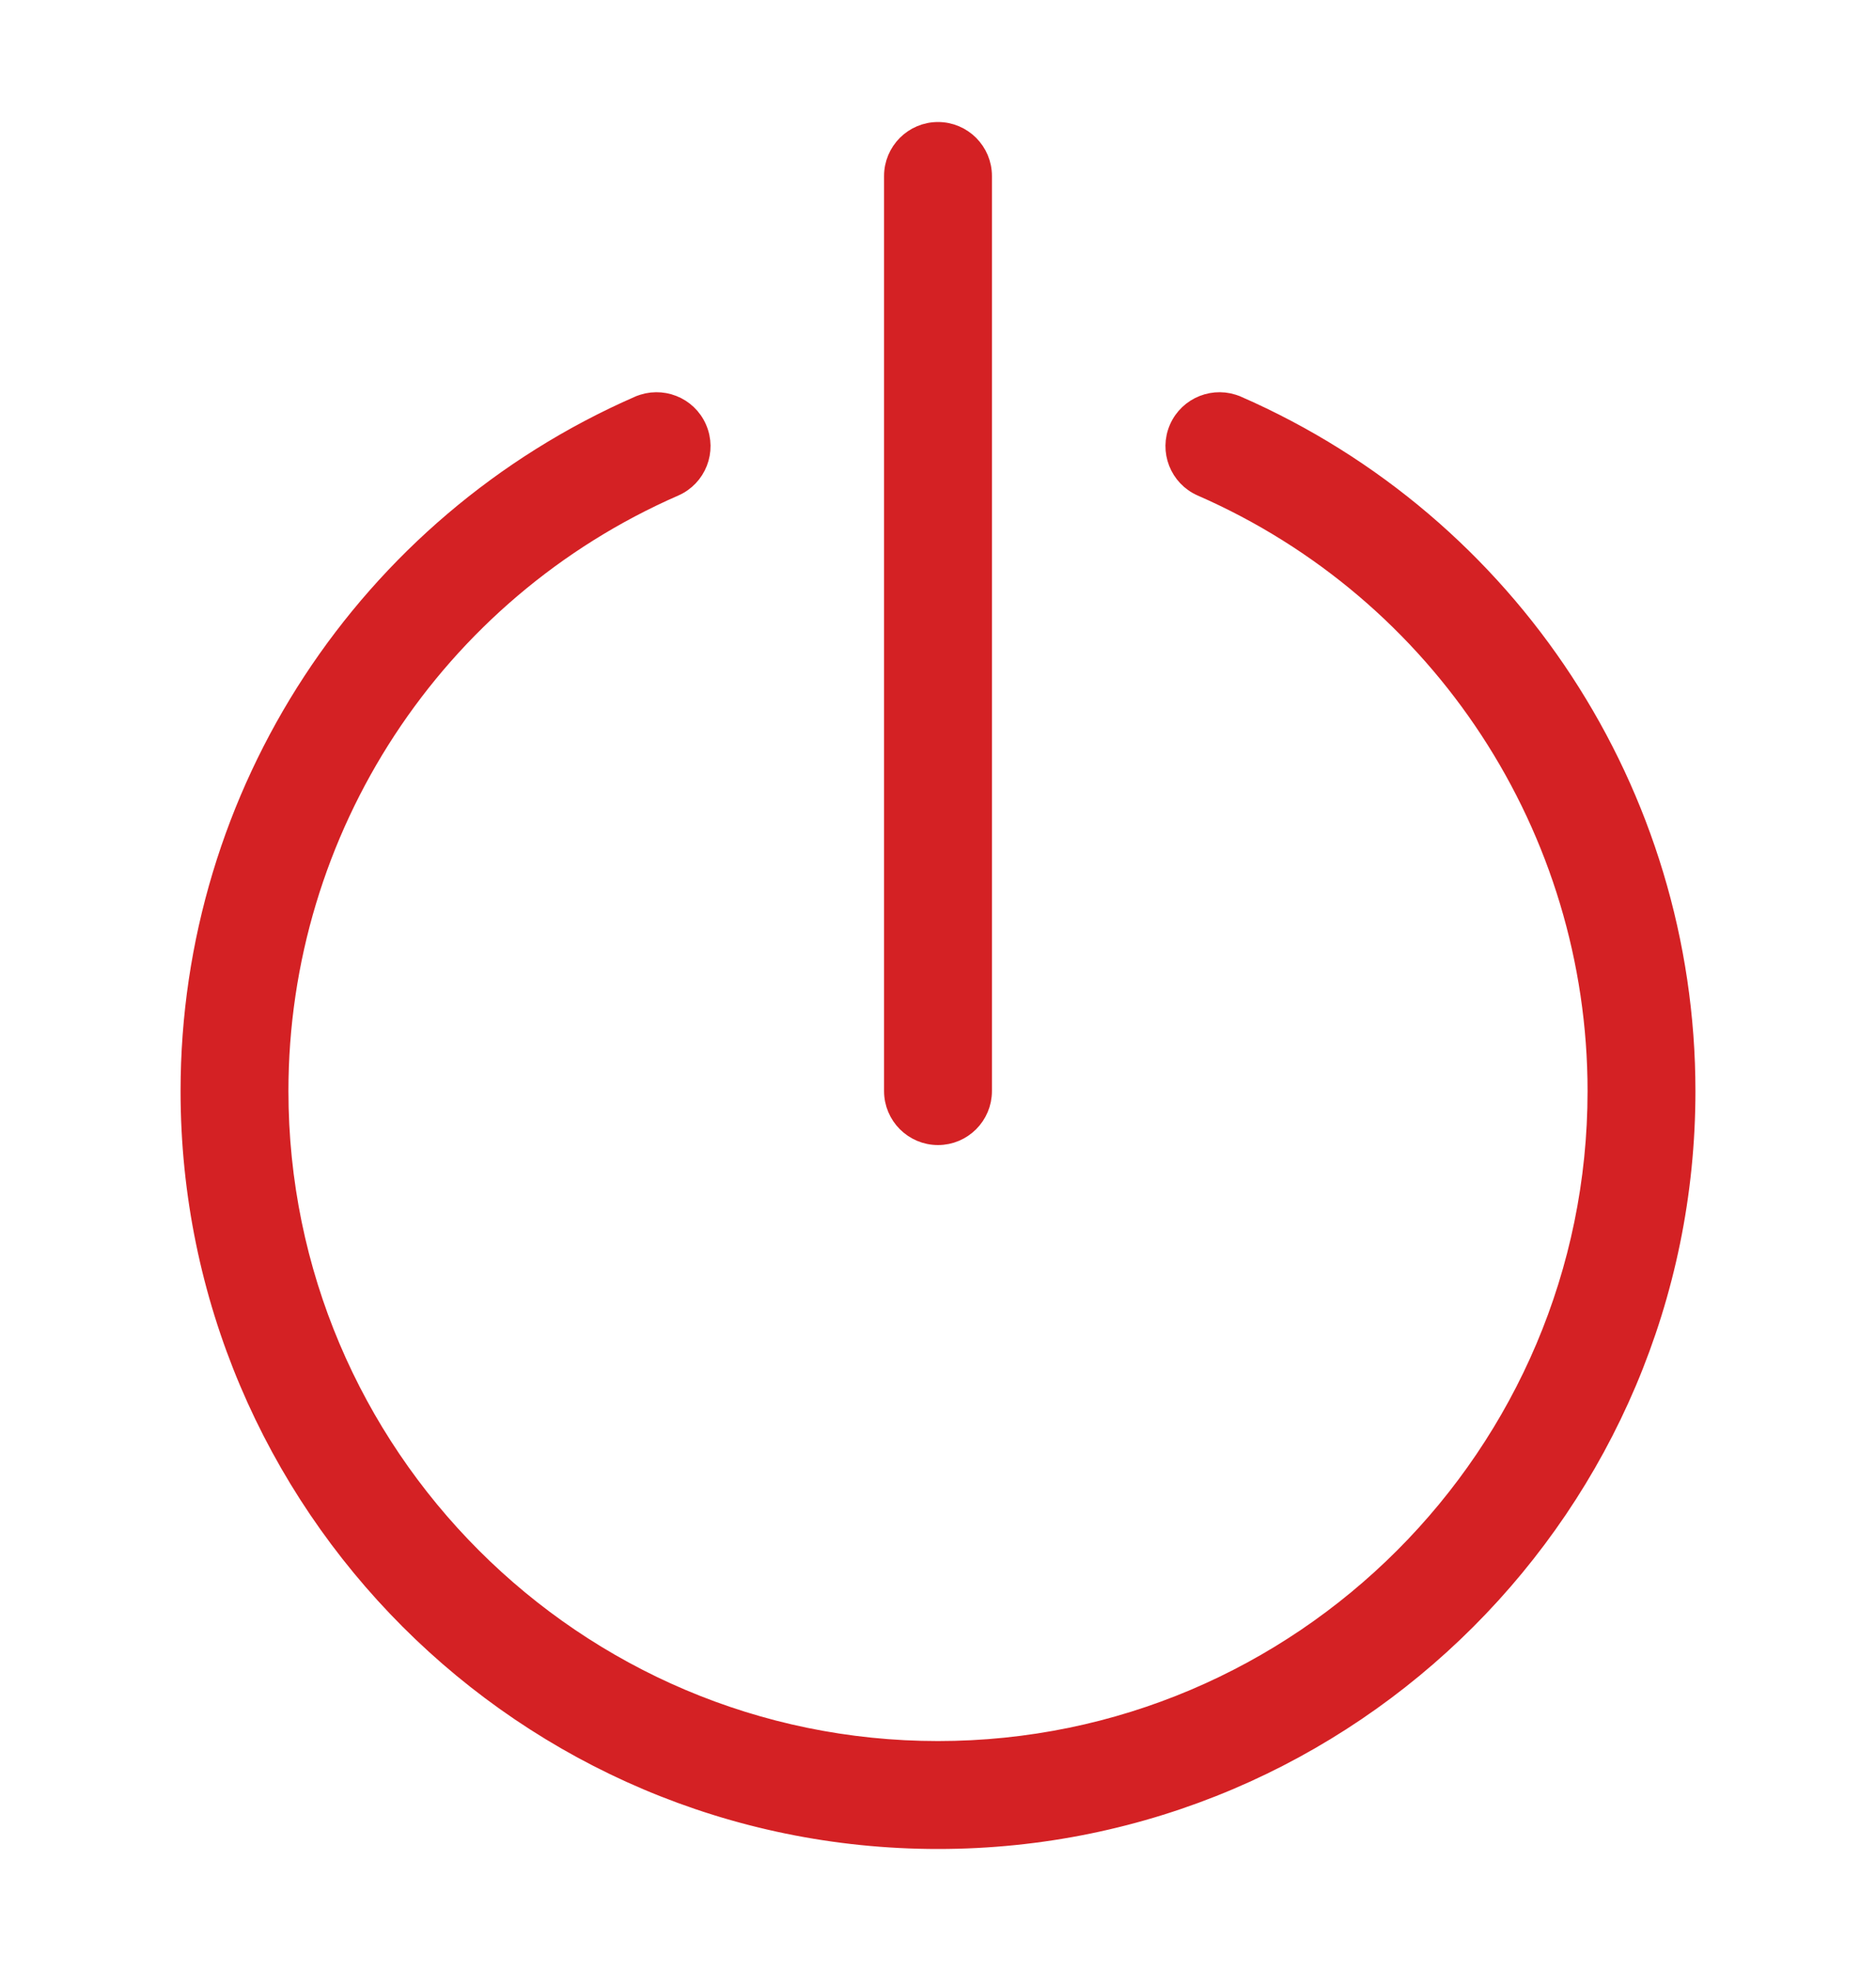 <svg width="40" height="42" viewBox="0 0 40 42" fill="none" xmlns="http://www.w3.org/2000/svg">
<path d="M20 2.8C19.476 2.8 19.05 3.226 19.05 3.75V23.25C19.05 23.774 19.476 24.2 20 24.2C20.524 24.2 20.95 23.774 20.95 23.25V3.75C20.95 3.226 20.524 2.8 20 2.8Z" fill="#D42124" stroke="#D42124" stroke-width="0.4"/>
<path d="M26.38 8.636L26.38 8.636L26.379 8.636C25.899 8.429 25.341 8.647 25.13 9.126L25.13 9.126C24.919 9.607 25.139 10.168 25.62 10.377C30.742 12.616 34.05 17.668 34.05 23.25C34.05 30.996 27.747 37.3 20 37.3C12.254 37.3 5.95 30.996 5.95 23.25C5.95 17.668 9.258 12.616 14.38 10.377C14.861 10.168 15.081 9.607 14.87 9.127C14.661 8.647 14.102 8.429 13.621 8.636L13.621 8.636L13.62 8.636C7.807 11.178 4.05 16.912 4.05 23.25C4.05 32.045 11.204 39.2 20 39.2C28.796 39.2 35.95 32.045 35.95 23.25C35.95 16.912 32.193 11.178 26.38 8.636Z" fill="#D42124" stroke="#D42124" stroke-width="0.4"/>
</svg>
